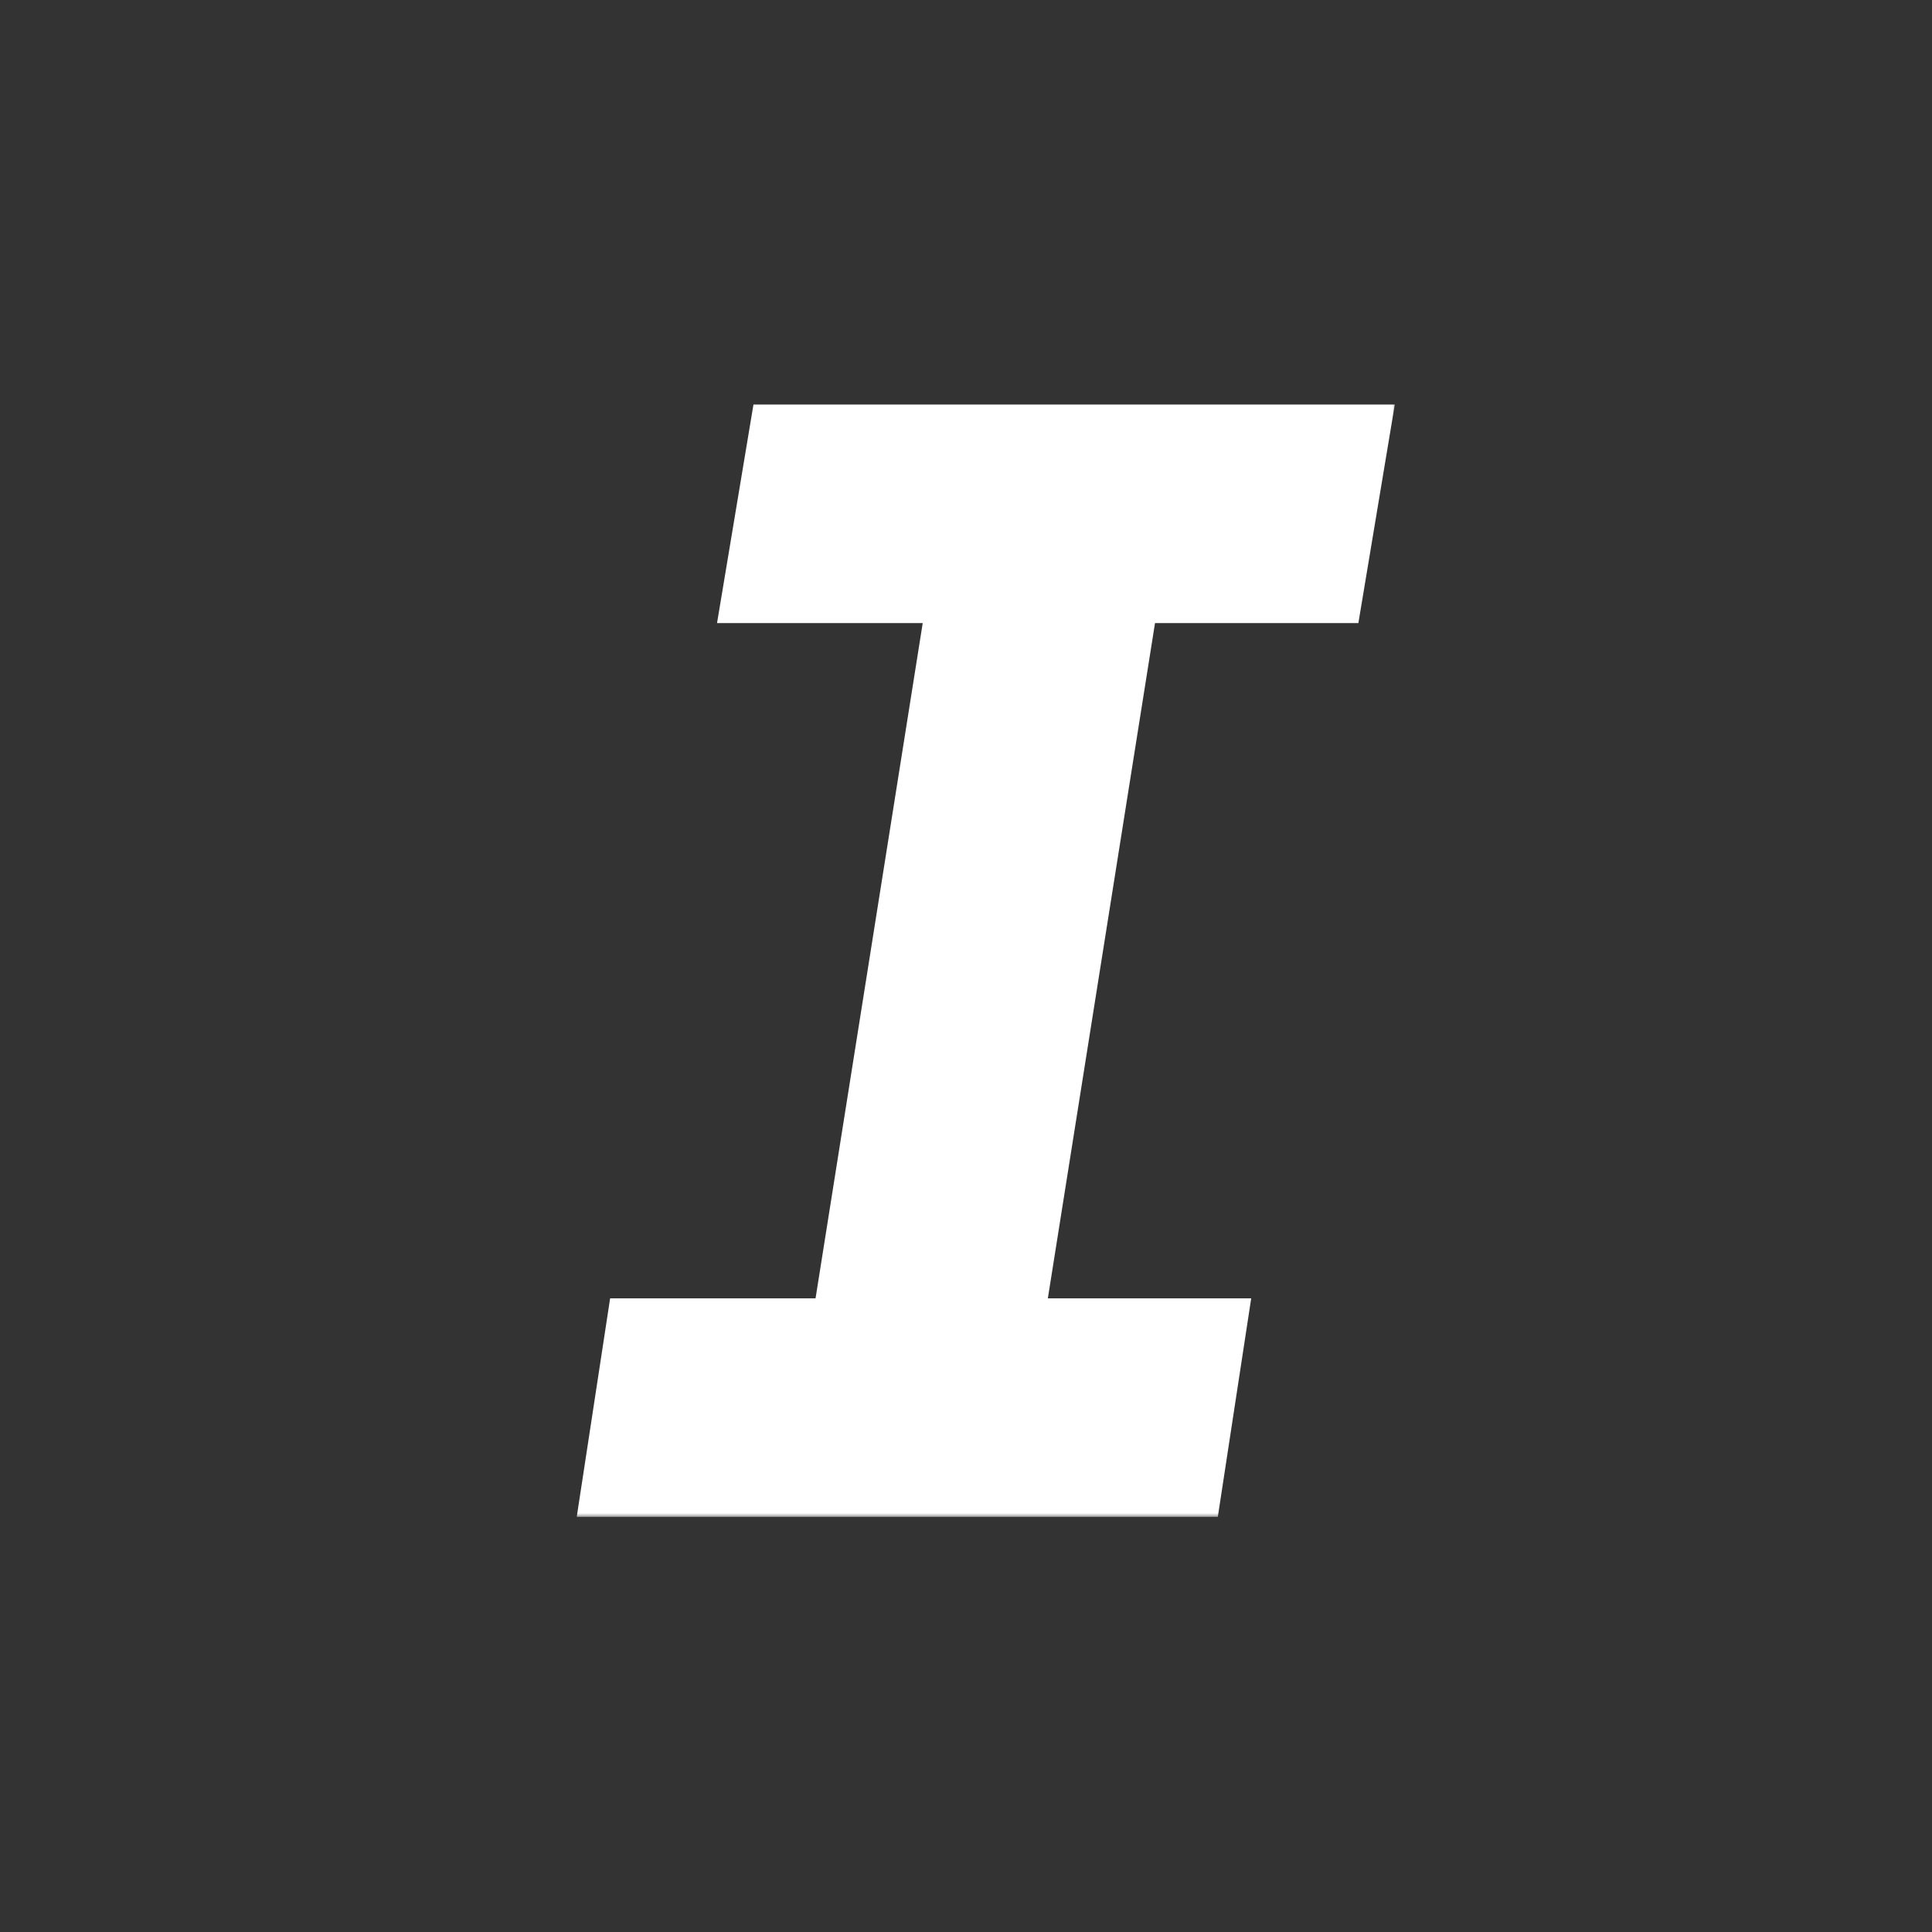 <svg width="256" height="256" viewBox="0 0 256 256" fill="none" xmlns="http://www.w3.org/2000/svg">
  <rect x="0" y="0" width="256" height="256" fill="#333333" stroke="none"/>
  <mask id="path-2-outside-1_33_463" maskUnits="userSpaceOnUse" x="76" y="53" width="109" height="148" fill="black">
    <rect fill="white" x="76" y="53" width="109" height="148"/>
    <path d="M85.735 193L87.715 180.04H114.895L131.635 74.56H104.455L106.615 61.6H175.375L173.215 74.56H146.215L129.475 180.04H156.475L154.495 193H85.735Z"/>
  </mask>
  <path d="M85.735 193L77.827 191.792L76.42 201H85.735V193ZM87.715 180.04V172.04H80.845L79.807 178.832L87.715 180.04ZM114.895 180.04V188.04H121.726L122.796 181.294L114.895 180.04ZM131.635 74.56L139.536 75.814L141.005 66.56H131.635V74.56ZM104.455 74.56L96.564 73.245L95.011 82.56H104.455V74.56ZM106.615 61.6V53.6H99.838L98.724 60.285L106.615 61.6ZM175.375 61.6L183.266 62.915L184.819 53.6H175.375V61.6ZM173.215 74.56V82.56H179.992L181.106 75.875L173.215 74.56ZM146.215 74.56V66.56H139.385L138.314 73.306L146.215 74.56ZM129.475 180.04L121.574 178.786L120.105 188.04H129.475V180.04ZM156.475 180.04L164.383 181.248L165.79 172.04H156.475V180.04ZM154.495 193V201H161.366L162.403 194.208L154.495 193ZM93.643 194.208L95.623 181.248L79.807 178.832L77.827 191.792L93.643 194.208ZM87.715 188.04H114.895V172.04H87.715V188.04ZM122.796 181.294L139.536 75.814L123.734 73.306L106.994 178.786L122.796 181.294ZM131.635 66.56H104.455V82.56H131.635V66.56ZM112.346 75.875L114.506 62.915L98.724 60.285L96.564 73.245L112.346 75.875ZM106.615 69.6H175.375V53.6H106.615V69.6ZM167.484 60.285L165.324 73.245L181.106 75.875L183.266 62.915L167.484 60.285ZM173.215 66.56H146.215V82.56H173.215V66.56ZM138.314 73.306L121.574 178.786L137.376 181.294L154.116 75.814L138.314 73.306ZM129.475 188.04H156.475V172.04H129.475V188.04ZM148.567 178.832L146.587 191.792L162.403 194.208L164.383 181.248L148.567 178.832ZM154.495 185H85.735V201H154.495V185Z" fill="white" mask="url(#path-2-outside-1_33_463)"/>
</svg>
